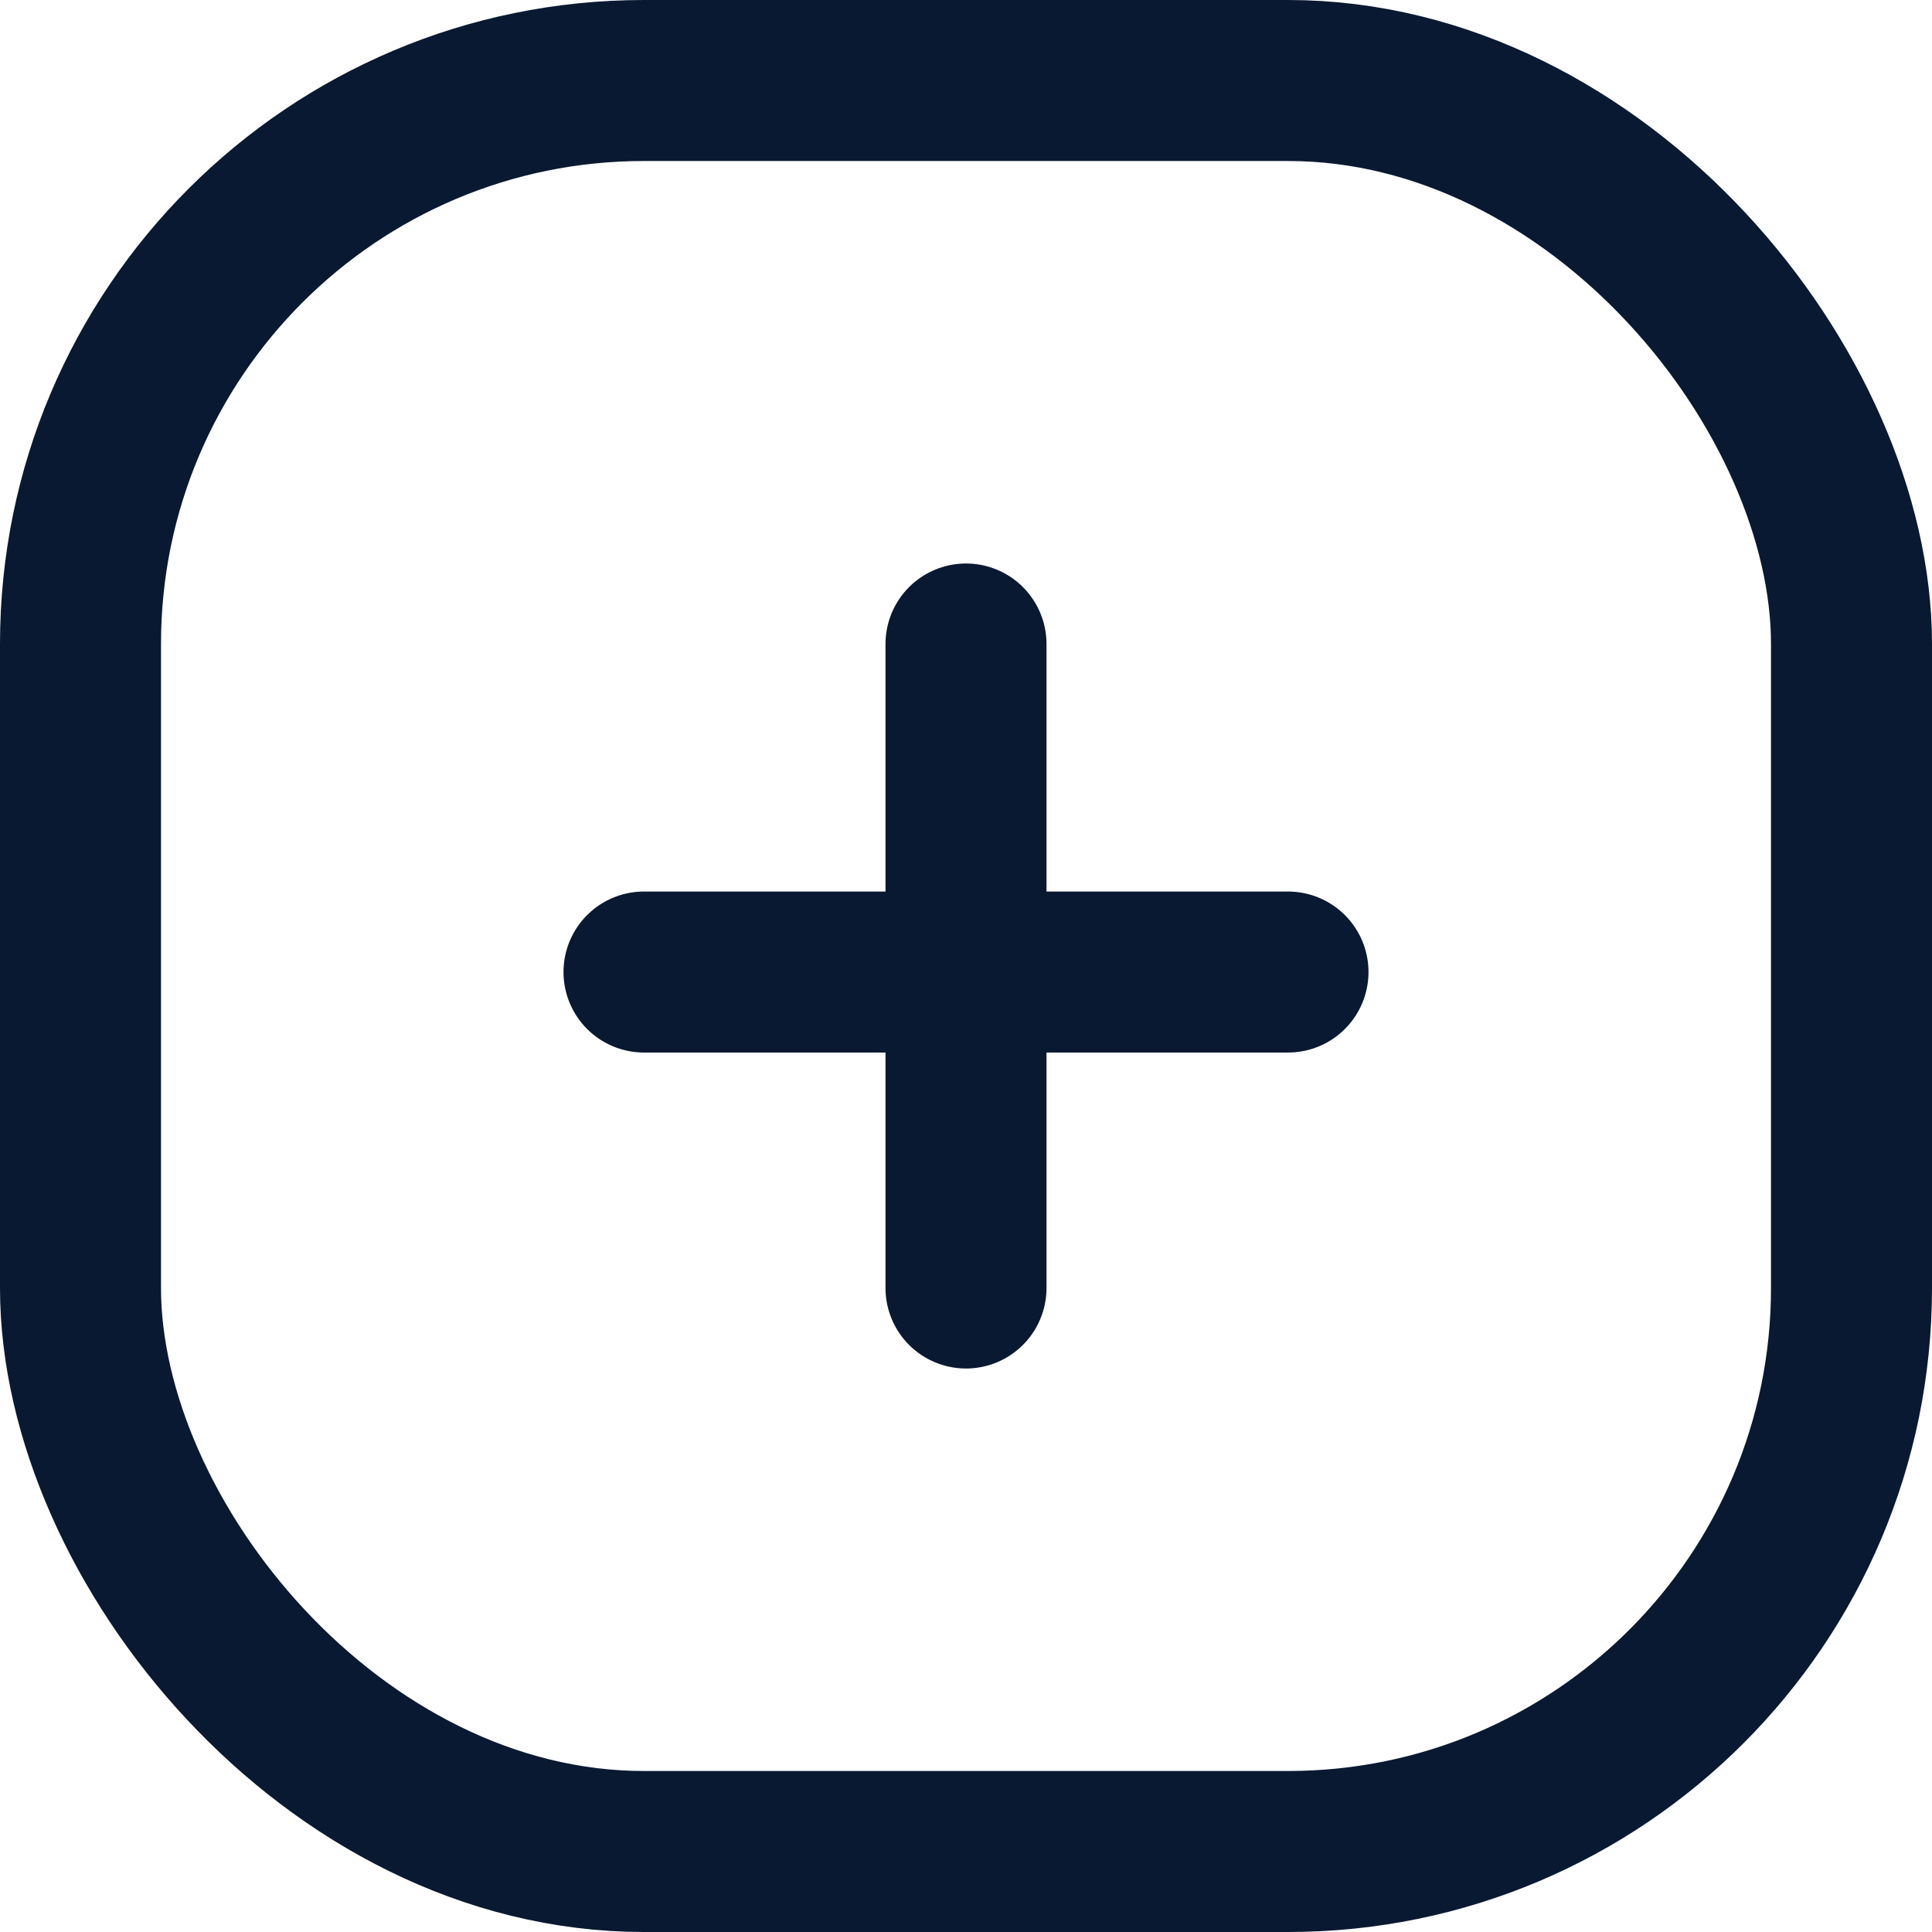 <svg width="24" height="24" viewBox="0 0 24 24" fill="none" xmlns="http://www.w3.org/2000/svg">
<rect x="1" y="1" width="22" height="22" rx="7" stroke="#091931" stroke-width="2"/>
<path d="M12 8V16" stroke="#091931" stroke-width="2" stroke-linecap="round"/>
<path d="M16 12.075L8 12.075" stroke="#091931" stroke-width="2" stroke-linecap="round"/>
</svg>
